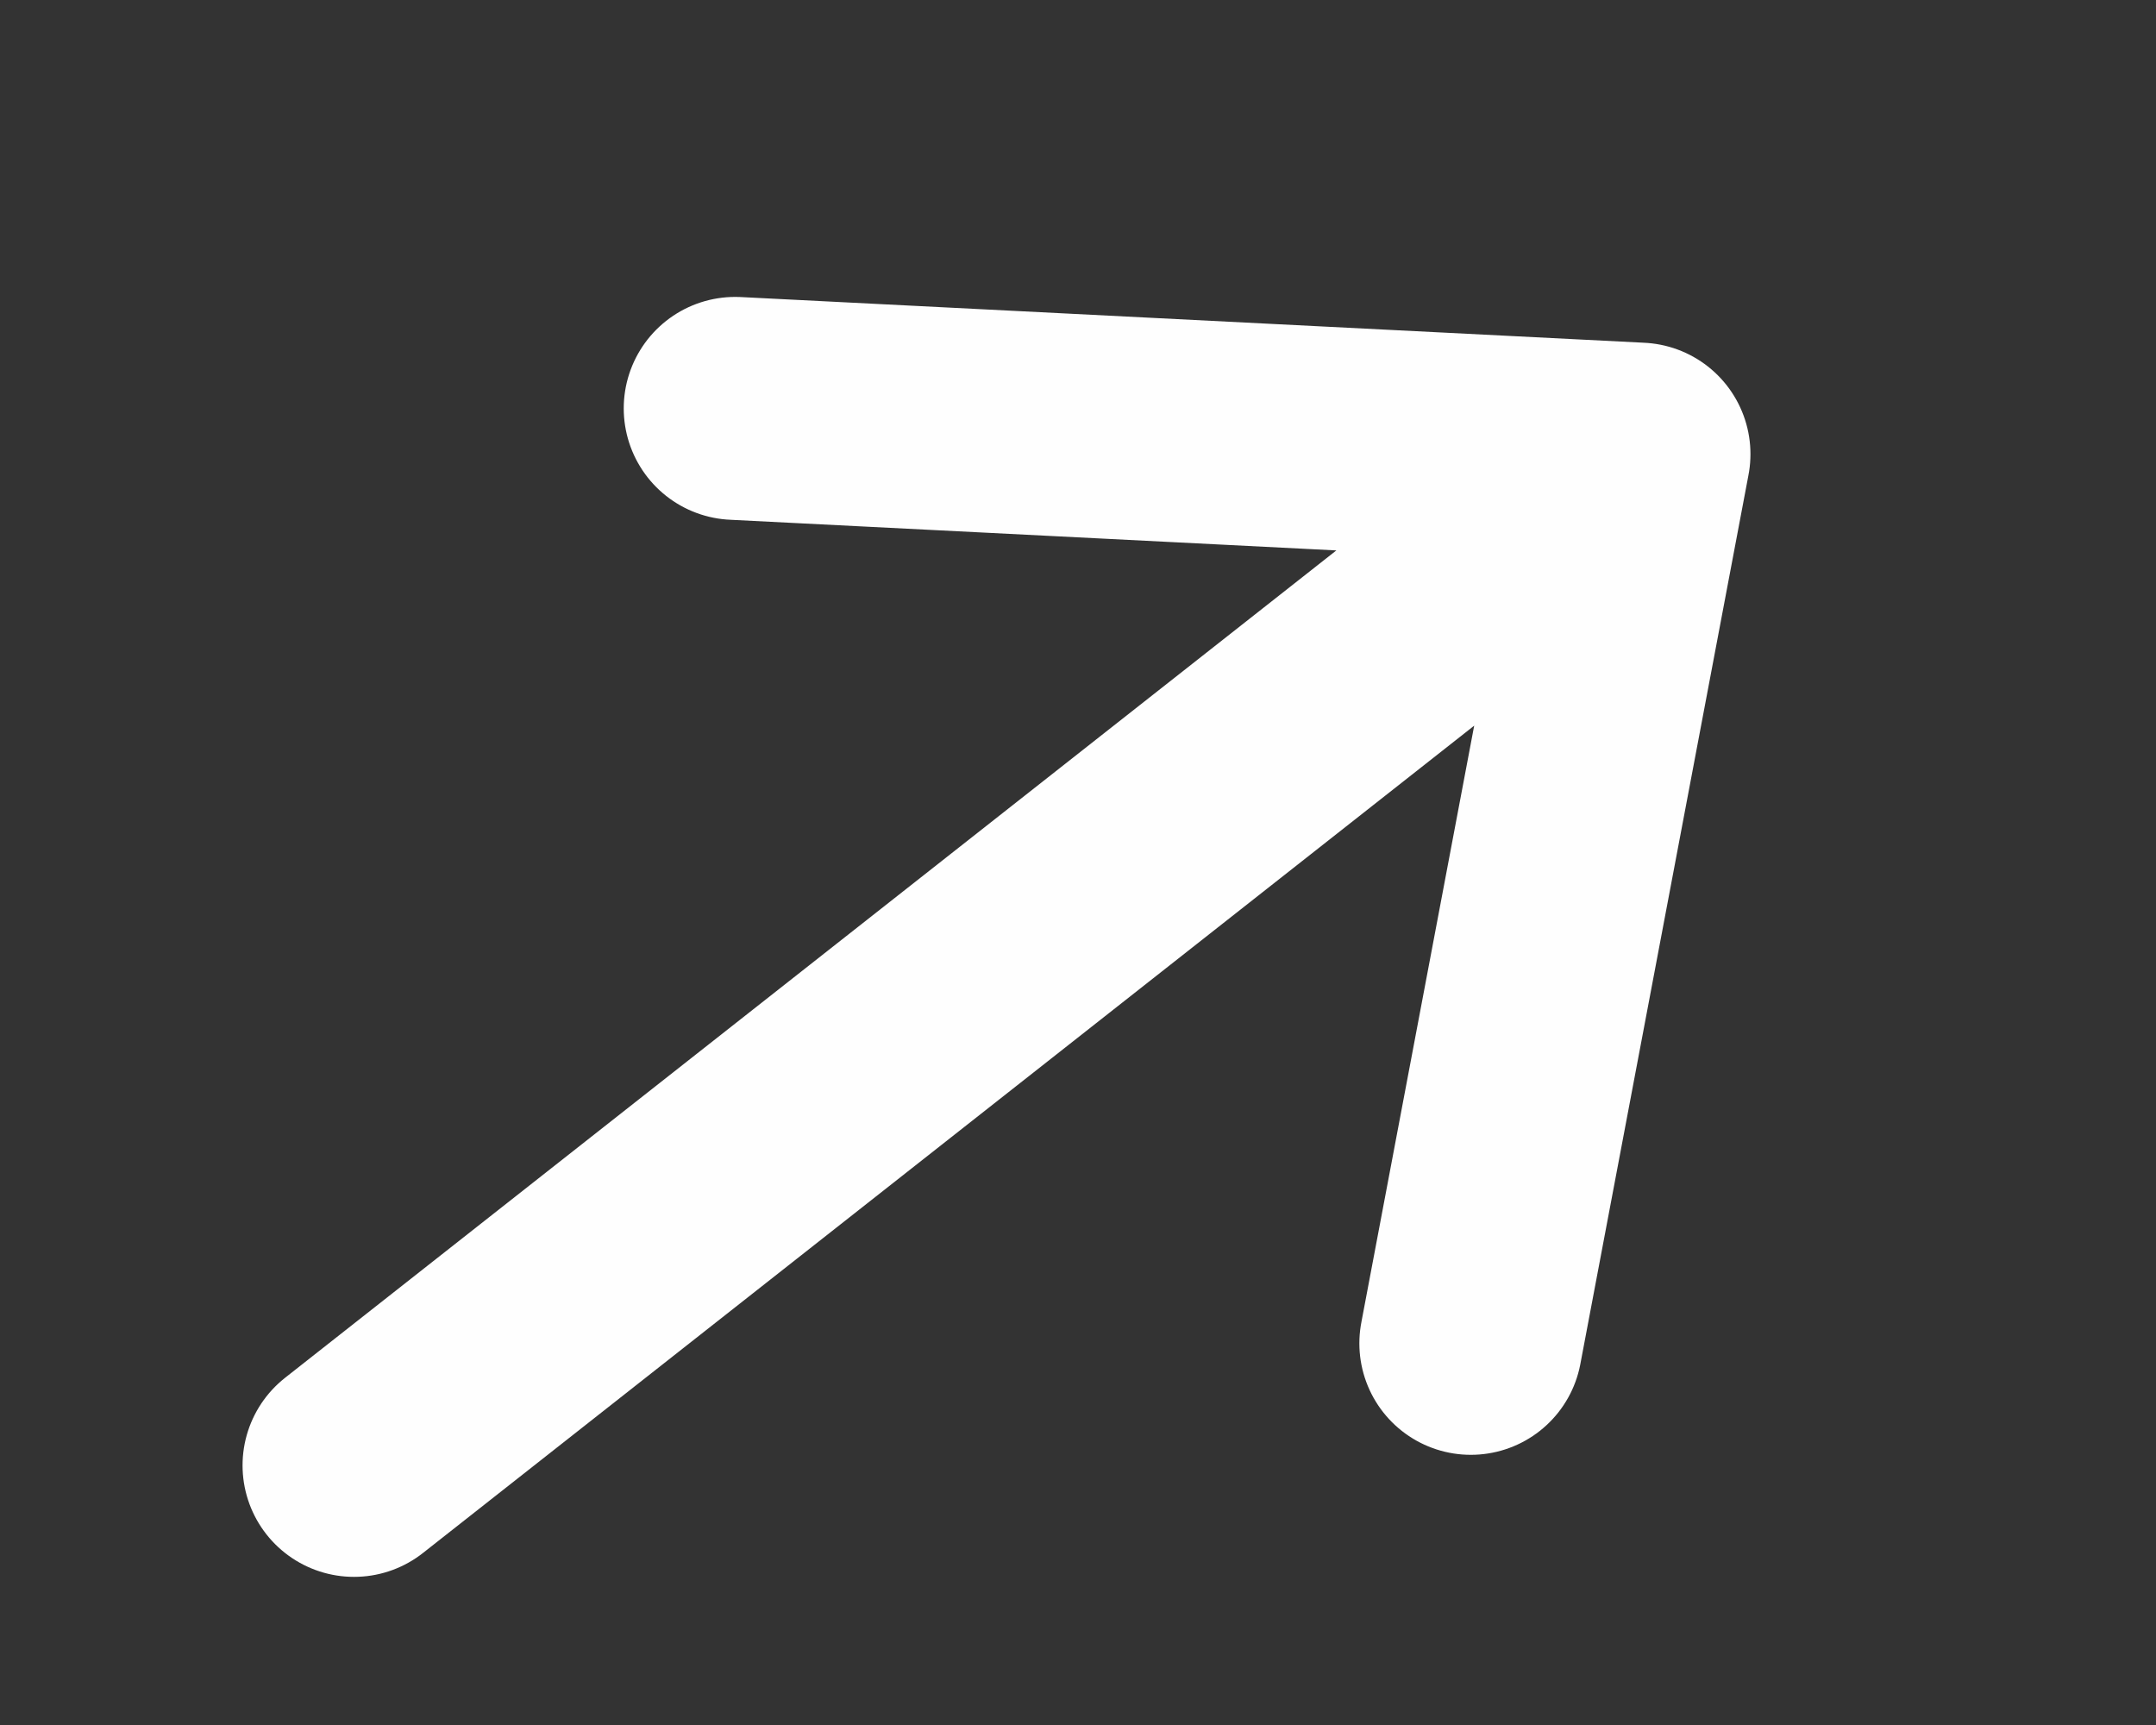 <svg width="5" height="4" viewBox="0 0 5 4" fill="none" xmlns="http://www.w3.org/2000/svg">
<rect x="0" y="0" width="5" height="4" fill="#333333" stroke="none"/>
<path d="M0.821 3.398L3.801 1.053M3.801 1.053L1.705 0.947M3.801 1.053L3.411 3.115" stroke="#FEFEFE" stroke-width="0.517" stroke-linecap="round" stroke-linejoin="round"/>
</svg>
